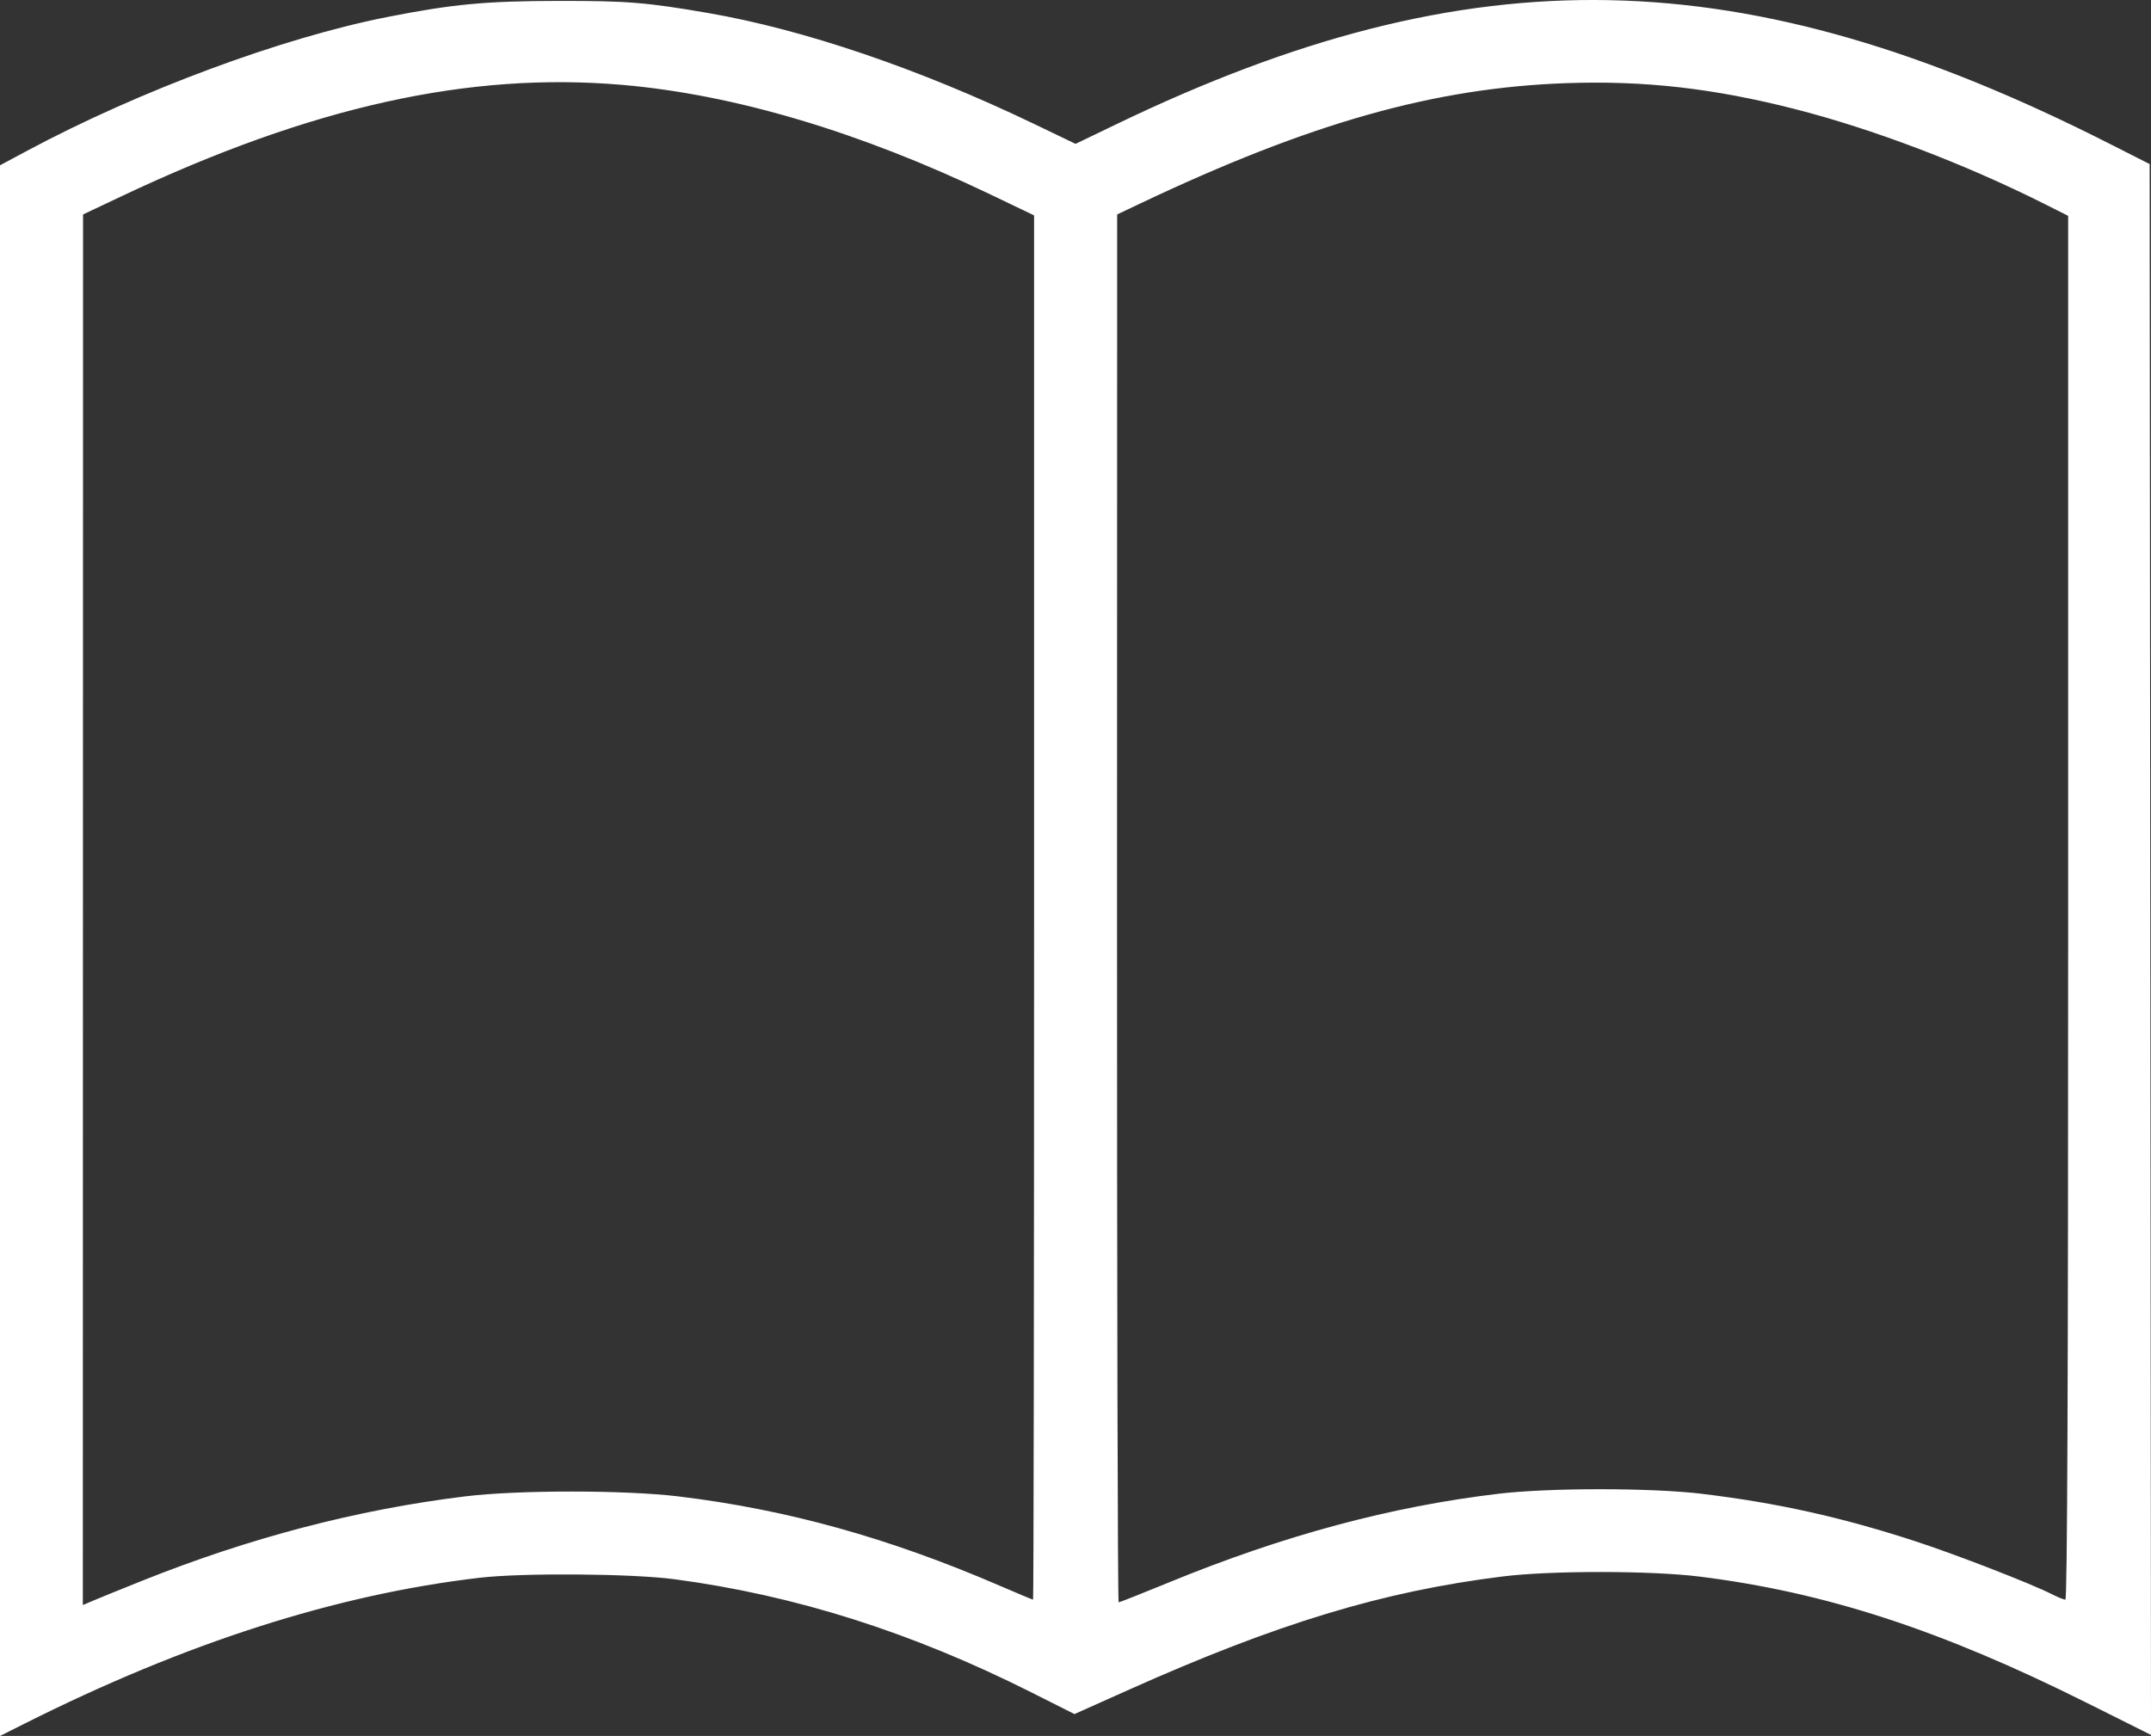 <?xml version="1.0" encoding="UTF-8" standalone="no"?>
<svg
   xmlns:dc="http://purl.org/dc/elements/1.1/"
   xmlns:cc="http://creativecommons.org/ns#"
   xmlns:rdf="http://www.w3.org/1999/02/22-rdf-syntax-ns#"
   xmlns:svg="http://www.w3.org/2000/svg"
   xmlns="http://www.w3.org/2000/svg"
   height="649.785"
   width="805.003"
   version="1.1"
   id="svg2">
  <rect width="100%" height="100%" fill="#333333" stroke="none"/>
  <defs
     id="defs8" />
  <path
     id="path4"
     style="fill:#ffffff"
     d="M 0,355.83 0,61.874 10.25,56.387 C 52.198,33.931 105.504,14.138 145,6.353 c 24.368,-4.803 36.845,-5.976 64,-6.015 25.679,-0.037 33.036,0.558 56,4.527 35.92,6.209 79.046,20.887 122.014,41.53 l 15.514,7.453 15.486,-7.456 c 132.969,-64.024 234.648,-61.994 371.486,7.413 l 15,7.608 0.252,293.989 0.252,293.989 -24.252,-12.117 c -54.496,-27.228 -97.712,-41.303 -144.787,-47.158 -18.129,-2.255 -55.631,-2.277 -73.557,-0.043 -45.111,5.621 -84.424,17.556 -140.485,42.651 l -19.803,8.864 -16.31,-8.205 C 341.214,610.952 297.416,597.076 252.381,591.113 236.365,588.993 195.592,588.688 179.5,590.568 125.803,596.843 69.415,614.917 9.25,645.139 L 0,649.785 0,355.83 Z m 53,235.94 c 40.216,-16.13 80.703,-26.722 121,-31.656 19.873,-2.433 59.845,-2.427 80,0.012 40.629,4.917 78.666,15.507 120.375,33.513 6.531,2.82 12.044,5.127 12.25,5.127 C 386.831,598.765 387,482.182 387,339.691 l 0,-259.074 -16.25,-7.79 C 321.876,49.396 274.991,35.425 233,31.781 175.561,26.795 116.492,39.904 45.74,73.338 l -14.659,6.927 -0.041,260.263 -0.041,260.263 3.75,-1.603 c 2.062,-0.882 10.275,-4.22 18.25,-7.419 z m 384.397,0.565 C 480.417,574.677 520.598,563.872 561,559.098 c 18.955,-2.24 57.053,-2.222 75.828,0.036 28.327,3.407 52.458,8.773 80.172,17.83 15.324,5.008 43.236,15.842 50.942,19.773 2.188,1.116 4.447,2.03 5.019,2.03 0.717,-5e-5 1.04,-80.382 1.04,-258.99 l 0,-258.99 -8.983,-4.512 c -29.91,-15.022 -64.315,-28.089 -93.517,-35.519 -30.328,-7.716 -56.022,-10.631 -85,-9.644 -49.608,1.69 -96.212,14.856 -160.205,45.257 l -8.205,3.898 -0.045,259.75 c -0.025,142.863 0.246,259.75 0.602,259.75 0.356,0 8.793,-3.344 18.75,-7.43 z" />
</svg>
